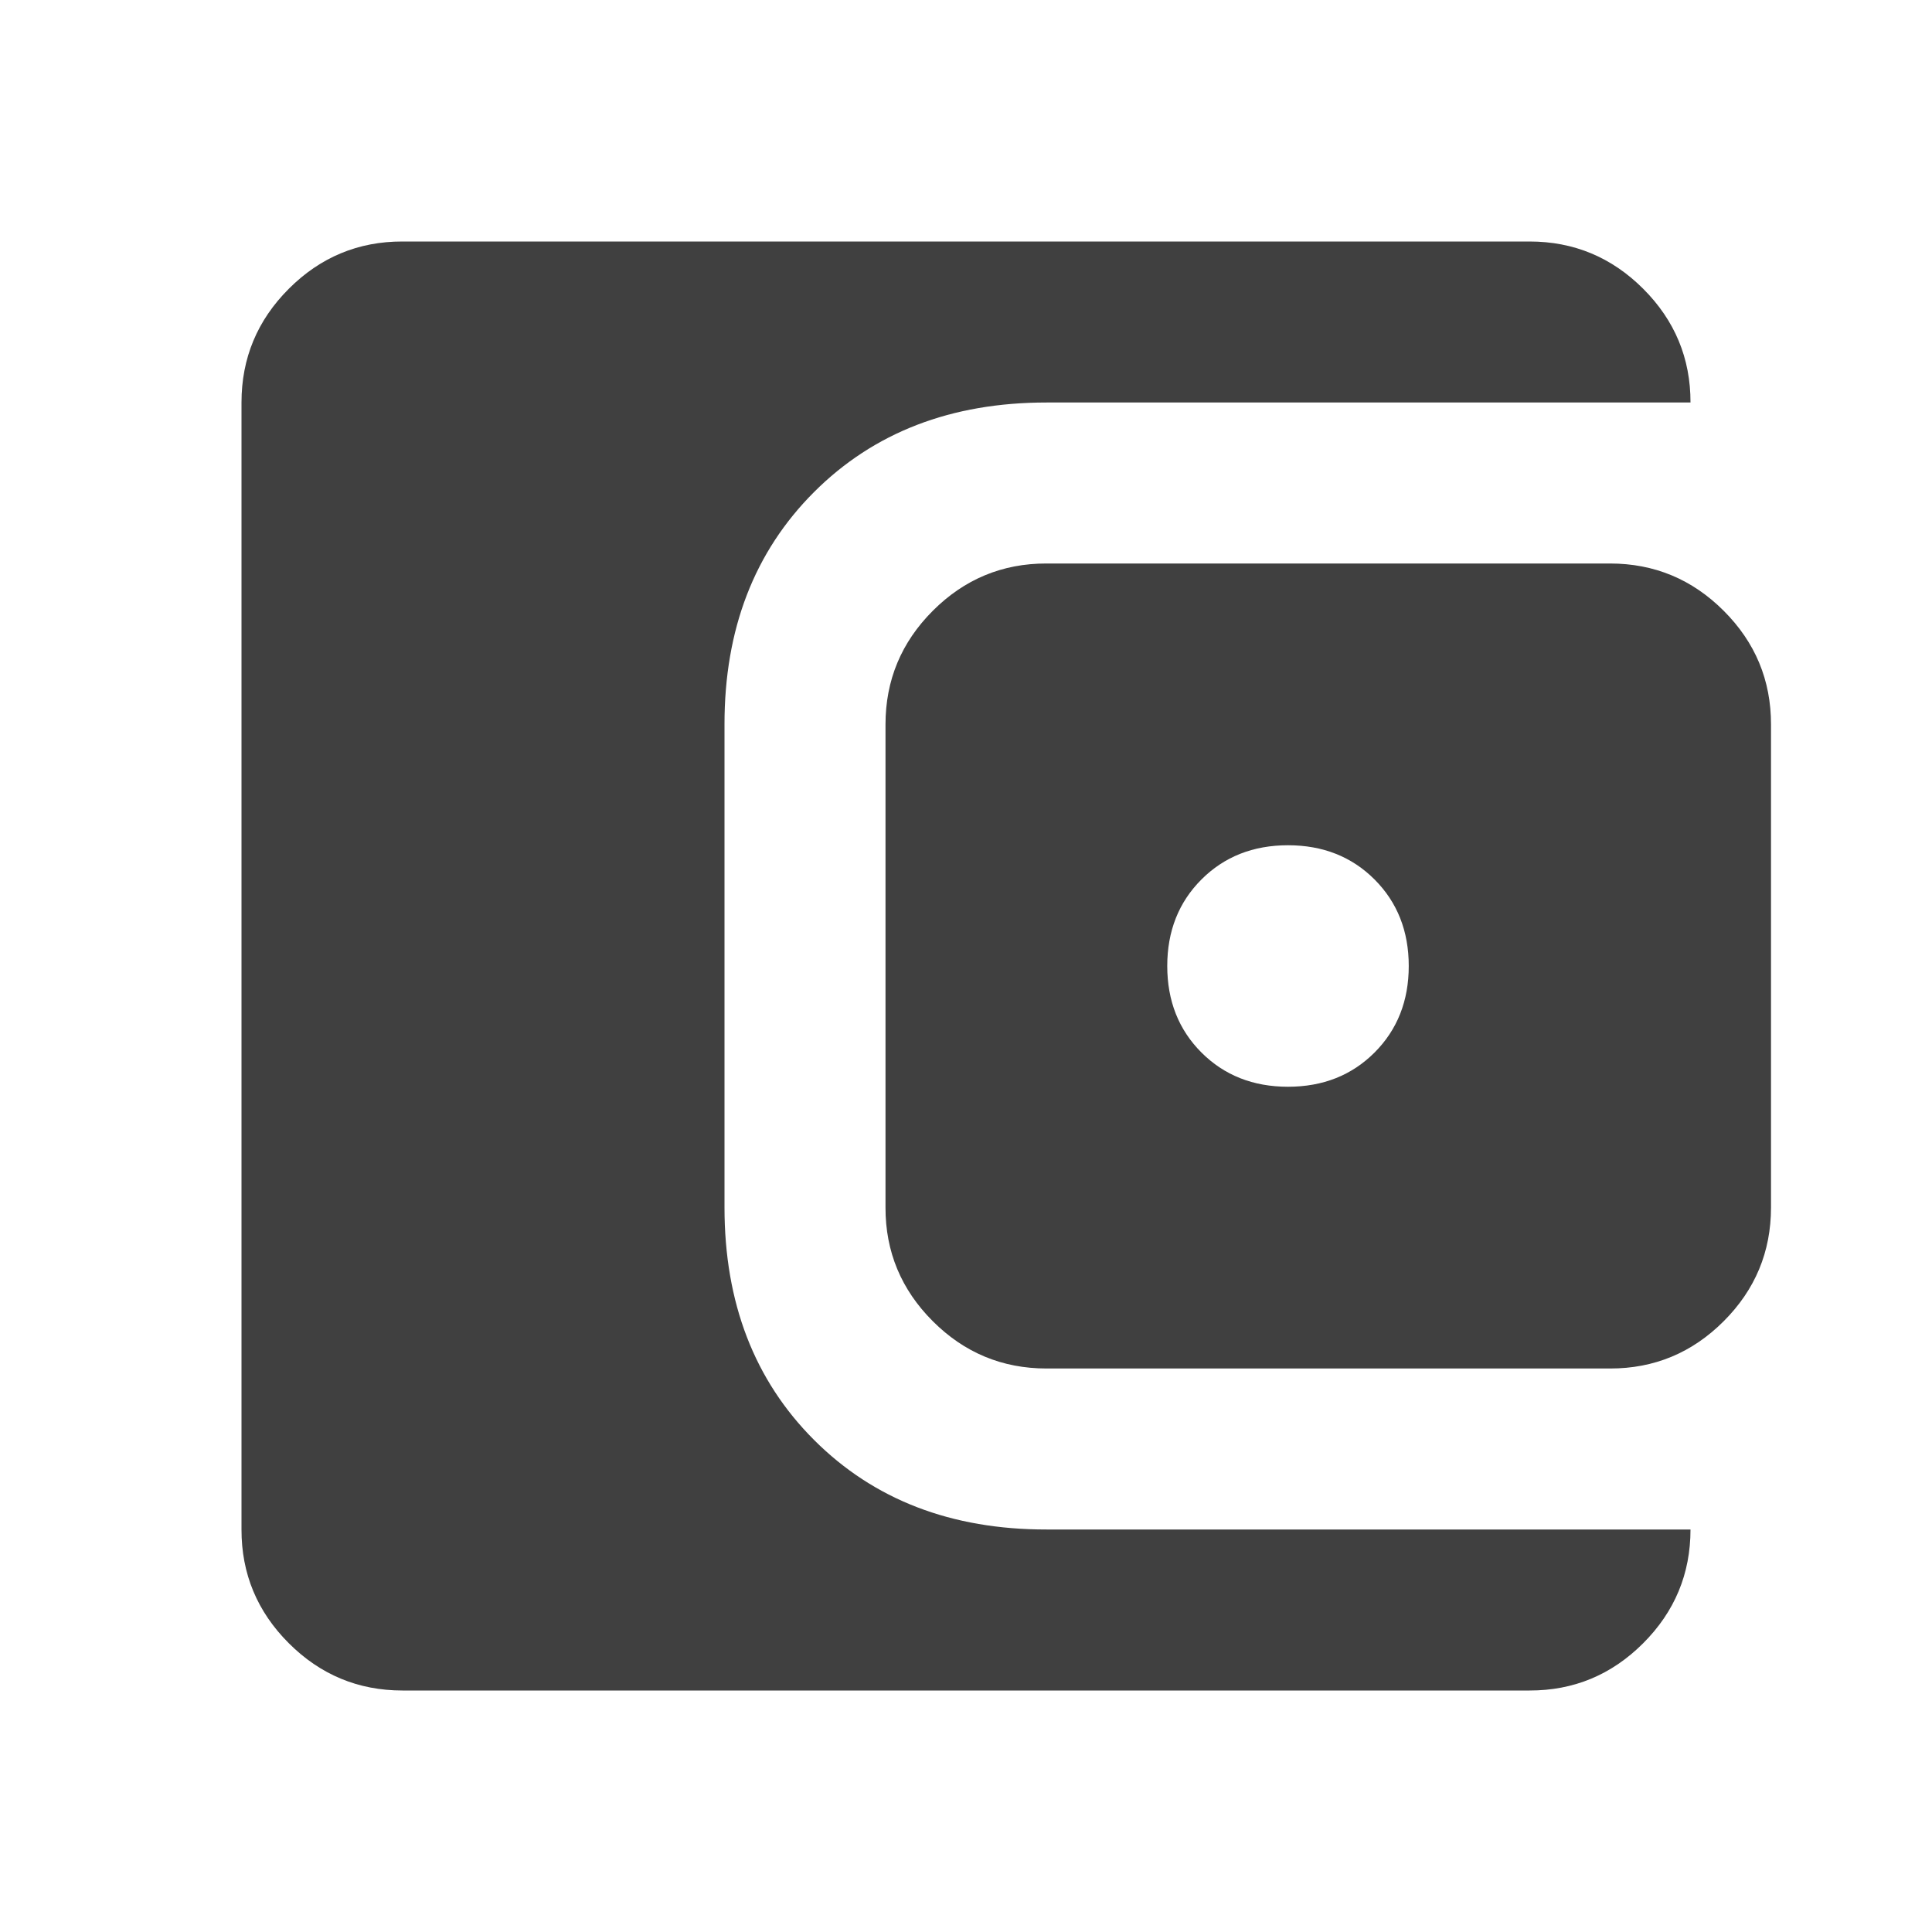 <svg width="24" height="24" viewBox="0 0 24 24" fill="none" xmlns="http://www.w3.org/2000/svg">
<path d="M16 13.5C16.433 13.5 16.792 13.358 17.075 13.075C17.358 12.792 17.5 12.433 17.5 12C17.5 11.567 17.358 11.208 17.075 10.925C16.792 10.642 16.433 10.5 16 10.5C15.567 10.5 15.208 10.642 14.925 10.925C14.642 11.208 14.5 11.567 14.5 12C14.5 12.433 14.642 12.792 14.925 13.075C15.208 13.358 15.567 13.5 16 13.5ZM13 17C12.45 17 11.979 16.804 11.587 16.412C11.195 16.02 10.999 15.549 11 15V9C11 8.45 11.196 7.979 11.588 7.587C11.98 7.195 12.451 6.999 13 7H20C20.55 7 21.021 7.196 21.413 7.588C21.805 7.98 22.001 8.451 22 9V15C22 15.55 21.804 16.021 21.412 16.413C21.02 16.805 20.549 17.001 20 17H13ZM5 21C4.45 21 3.979 20.804 3.587 20.412C3.195 20.02 2.999 19.549 3 19V5C3 4.45 3.196 3.979 3.588 3.587C3.98 3.195 4.451 2.999 5 3H19C19.55 3 20.021 3.196 20.413 3.588C20.805 3.98 21.001 4.451 21 5H13C11.817 5 10.854 5.371 10.112 6.113C9.37 6.855 8.999 7.817 9 9V15C9 16.183 9.371 17.146 10.113 17.888C10.855 18.63 11.817 19.001 13 19H21C21 19.55 20.804 20.021 20.412 20.413C20.02 20.805 19.549 21.001 19 21H5Z" fill="#404040"/>
</svg>
